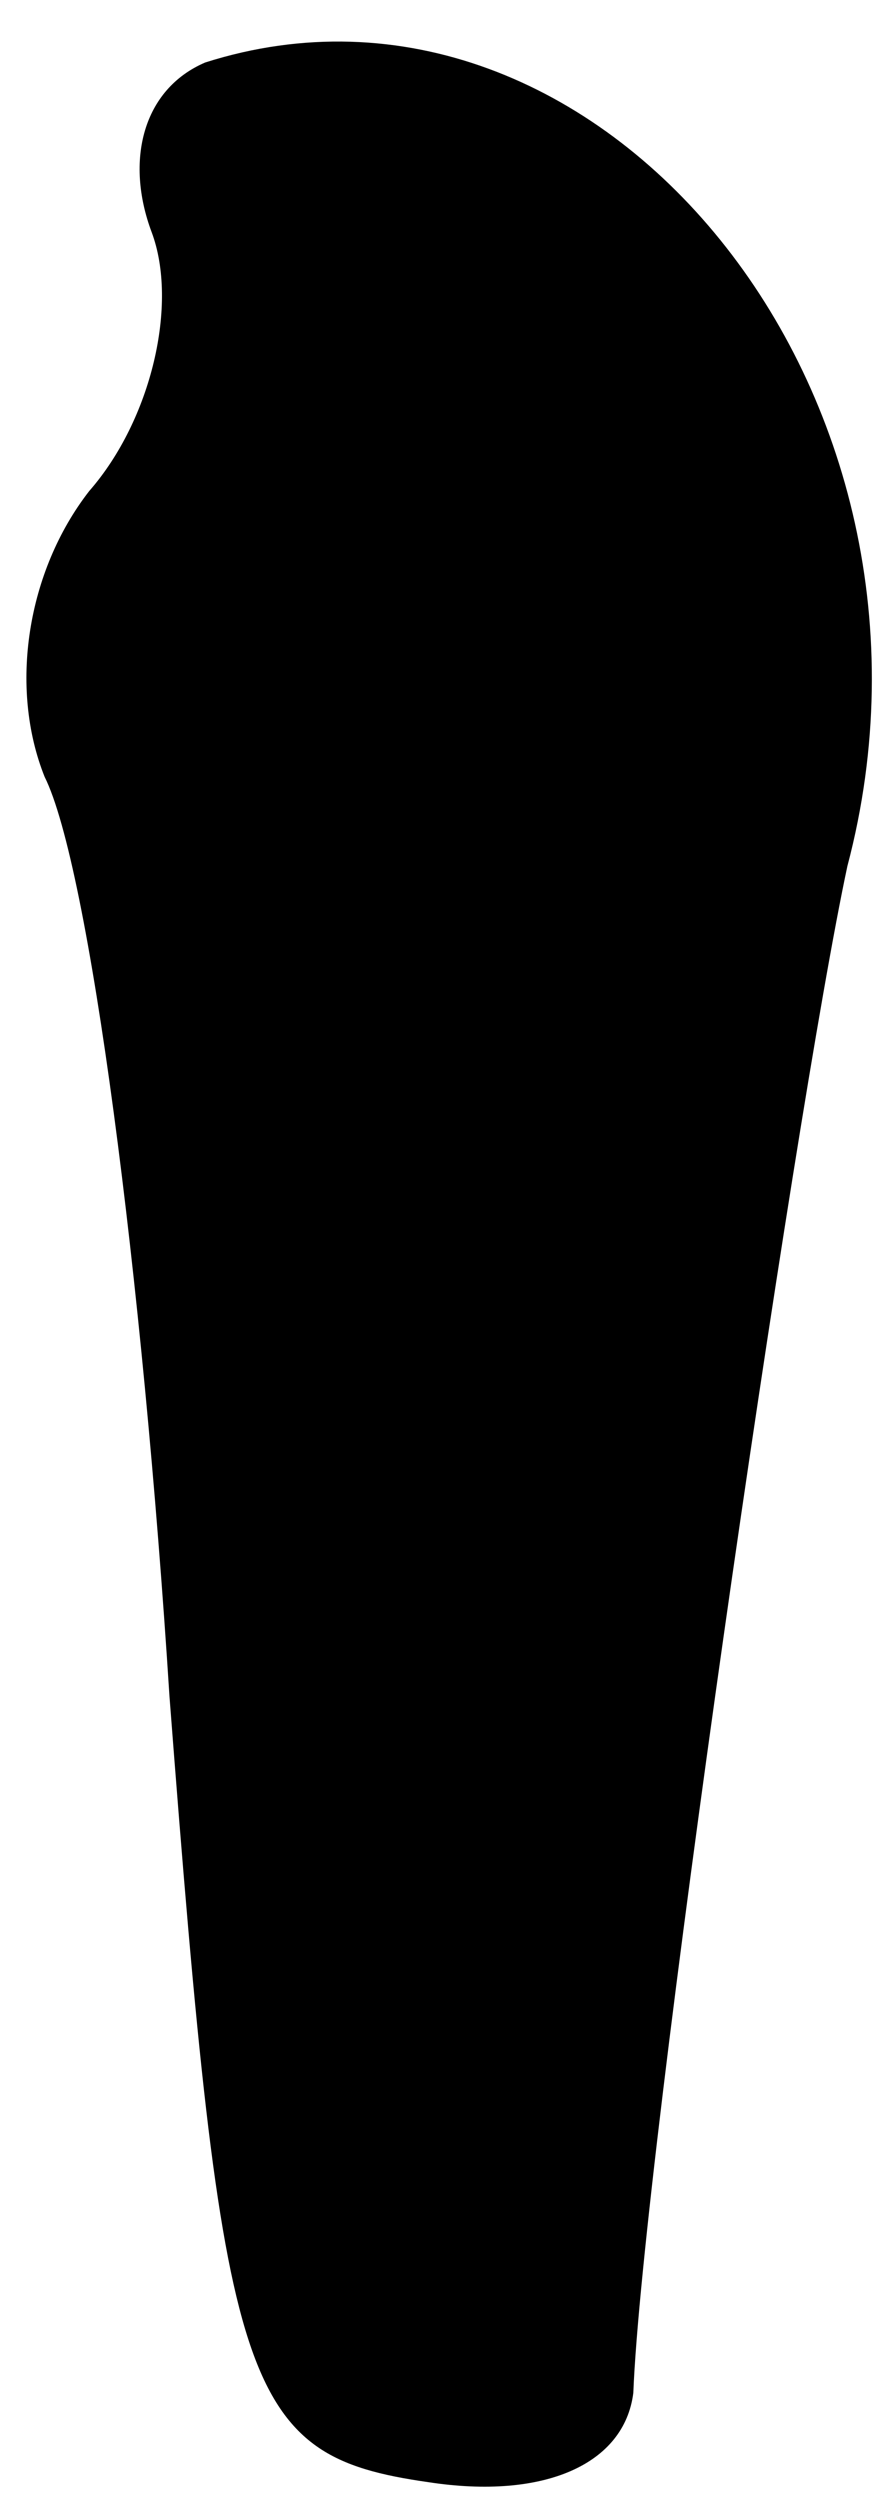 <?xml version="1.0" standalone="no"?>
<!DOCTYPE svg PUBLIC "-//W3C//DTD SVG 20010904//EN"
 "http://www.w3.org/TR/2001/REC-SVG-20010904/DTD/svg10.dtd">
<svg version="1.0" xmlns="http://www.w3.org/2000/svg"
 width="10pt" height="28pt" viewBox="0 0 10 28"
 preserveAspectRatio="xMidYMid meet">
<g transform="translate(0,28) scale(0.1,-0.1)"
fill="#000000" stroke="none">
<path fill="#000000" stroke="none" d="M23 273 c-7 -3 -9 -11 -6 -19 3 -8 0
-21 -7 -29 -7 -9 -9 -22 -5 -32 5 -10 11 -56 14 -103 6 -78 8 -85 29 -88 13
-2 22 2 23 10 1 26 18 143 24 171 14 53 -28 104 -72 90z"/>
</g>
</svg>
